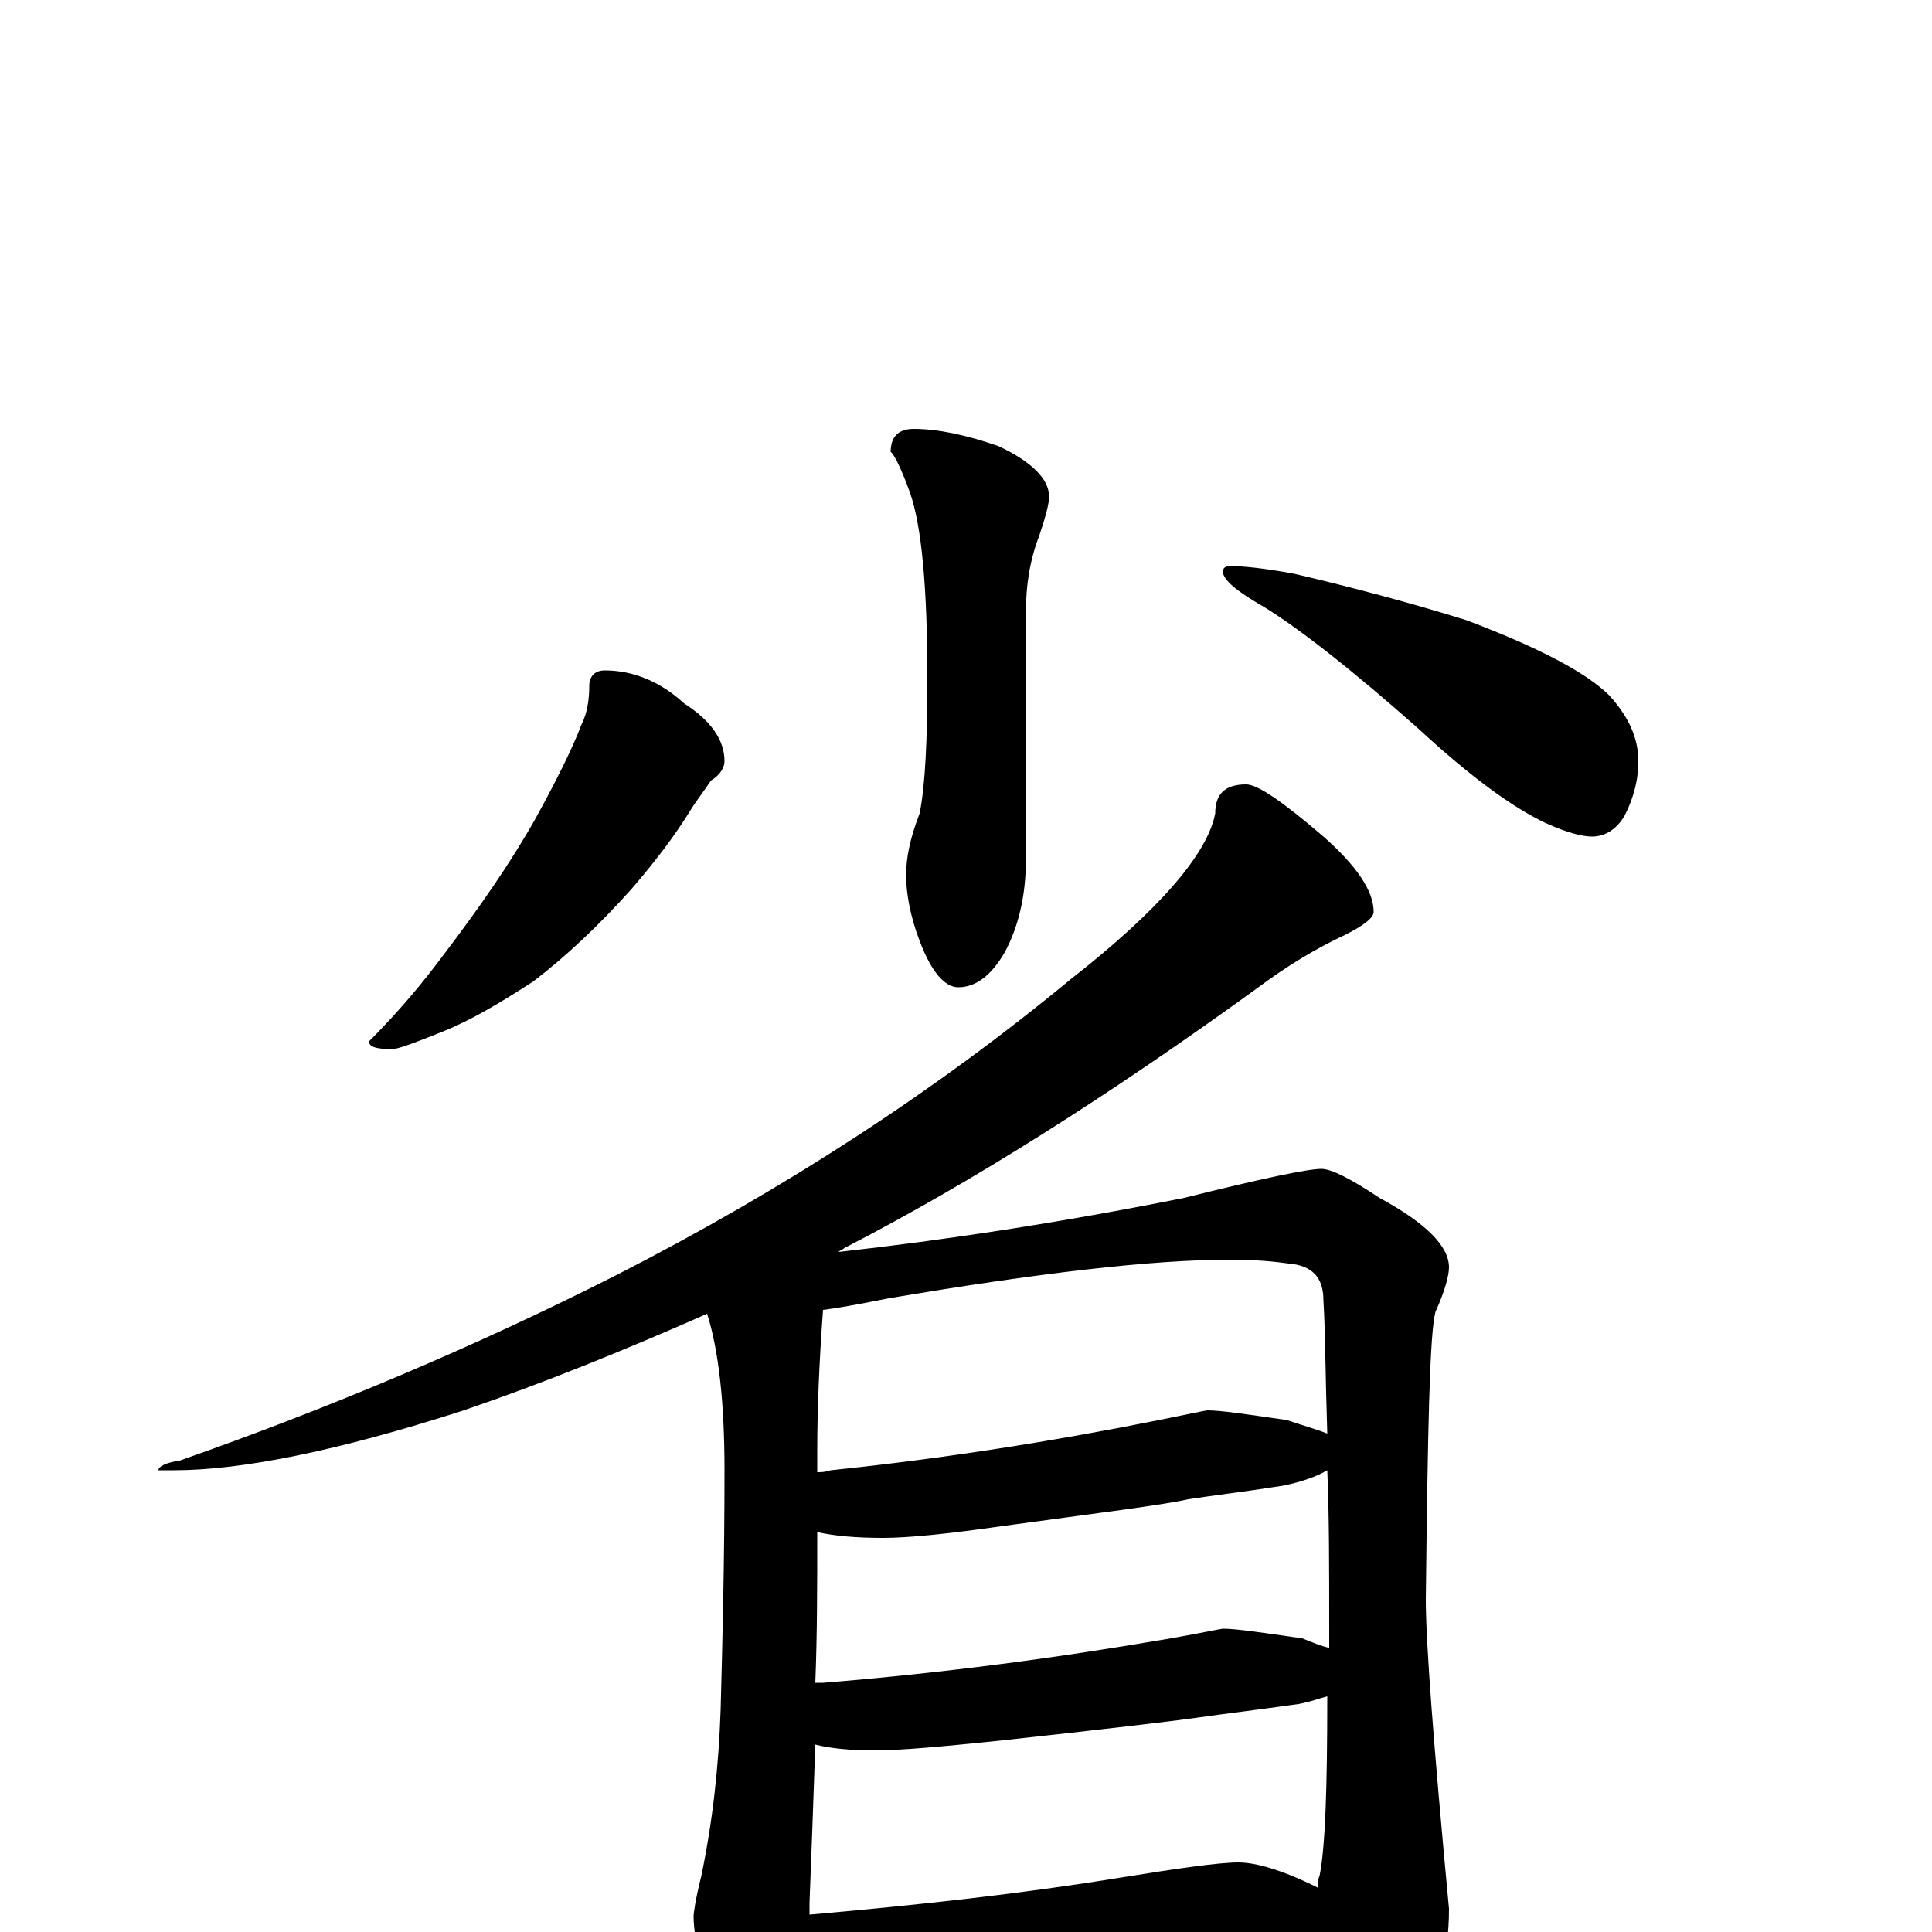 <?xml version="1.0" encoding="utf-8" ?>
<!DOCTYPE svg PUBLIC "-//W3C//DTD SVG 1.1//EN" "http://www.w3.org/Graphics/SVG/1.1/DTD/svg11.dtd">
<svg version="1.1" id="Layer_1" xmlns="http://www.w3.org/2000/svg" xmlns:xlink="http://www.w3.org/1999/xlink" x="0px" y="145px" width="1000px" height="1000px" viewBox="0 0 1000 1000" enable-background="new 0 0 1000 1000" xml:space="preserve">
<g id="Layer_1">
<path id="glyph" transform="matrix(1 0 0 -1 0 1000)" d="M473,778C485,778 500,775 517,769C534,761 543,752 543,743C543,739 541,732 538,723C533,710 531,697 531,683l0,-128C531,536 527,520 520,507C513,495 505,489 496,489C489,489 482,497 476,513C471,526 469,538 469,547C469,556 471,566 476,579C479,594 480,618 480,649C480,696 477,728 471,745C466,759 462,766 461,766C461,774 465,778 473,778M313,653C328,653 342,647 354,636C368,627 375,617 375,606C375,603 373,599 368,596C364,590 360,585 357,580C349,567 339,554 327,540C310,521 293,505 276,492C259,481 244,472 229,466C214,460 206,457 203,457C195,457 191,458 191,461C208,478 220,493 229,505C248,530 264,553 277,576C288,596 296,612 301,625C304,631 305,638 305,645C305,650 308,653 313,653M637,707C643,707 654,706 670,703C700,696 730,688 759,679C796,665 821,652 833,640C843,629 848,618 848,606C848,597 846,588 841,578C837,571 831,567 824,567C819,567 811,569 800,574C783,582 761,598 734,623C699,654 672,675 654,686C640,694 633,700 633,704C633,706 634,707 637,707M645,594C651,594 664,585 685,567C702,552 711,539 711,528C711,525 706,521 696,516C681,509 666,500 650,488C574,433 503,388 437,354C436,353 435,353 434,352C488,358 548,367 613,380C653,390 677,395 684,395C689,395 699,390 714,380C738,367 750,355 750,344C750,340 748,332 743,321C740,310 739,260 738,172C738,150 742,97 750,12C750,-13 744,-36 731,-58C717,-77 705,-86 695,-86C688,-86 682,-79 675,-66C664,-45 654,-27 645,-13C632,-14 620,-15 609,-16l-123,-11C463,-30 446,-31 434,-31C427,-31 421,-31 416,-30C415,-37 415,-42 414,-46C407,-62 401,-70 395,-70C388,-70 381,-62 373,-45C364,-22 359,-4 359,8C359,10 360,17 363,29C369,58 372,86 373,115C374,152 375,193 375,239C375,274 372,301 366,320C323,301 281,284 240,270C175,249 125,239 90,239l-8,0C82,241 86,243 93,244C170,271 246,303 319,340C407,385 485,436 554,493C600,529 625,558 629,579C629,589 634,594 645,594M419,9C476,14 530,20 579,28C610,33 631,36 641,36C650,36 664,32 682,23C682,25 682,27 683,29C686,44 687,75 687,122C683,121 678,119 672,118C651,115 634,113 620,111C606,109 572,105 517,99C488,96 466,94 453,94C440,94 430,95 422,97C421,68 420,40 419,15C419,13 419,11 419,9M422,129C423,129 425,129 426,129C488,134 548,142 606,152C623,155 632,157 633,157C640,157 653,155 674,152C679,150 684,148 688,147C688,150 688,154 688,157C688,188 688,216 687,239C682,236 674,233 664,231C645,228 628,226 615,224C602,221 569,217 518,210C490,206 470,204 457,204C443,204 432,205 423,207C423,180 423,154 422,129M423,238C425,238 427,238 430,239C488,245 545,254 600,265C615,268 624,270 625,270C632,270 645,268 666,265C675,262 682,260 687,258C686,288 686,311 685,327C685,339 679,345 667,346C660,347 650,348 637,348C596,348 537,341 460,328C445,325 434,323 426,322C424,295 423,270 423,249C423,245 423,241 423,238z"/>
</g>
</svg>
